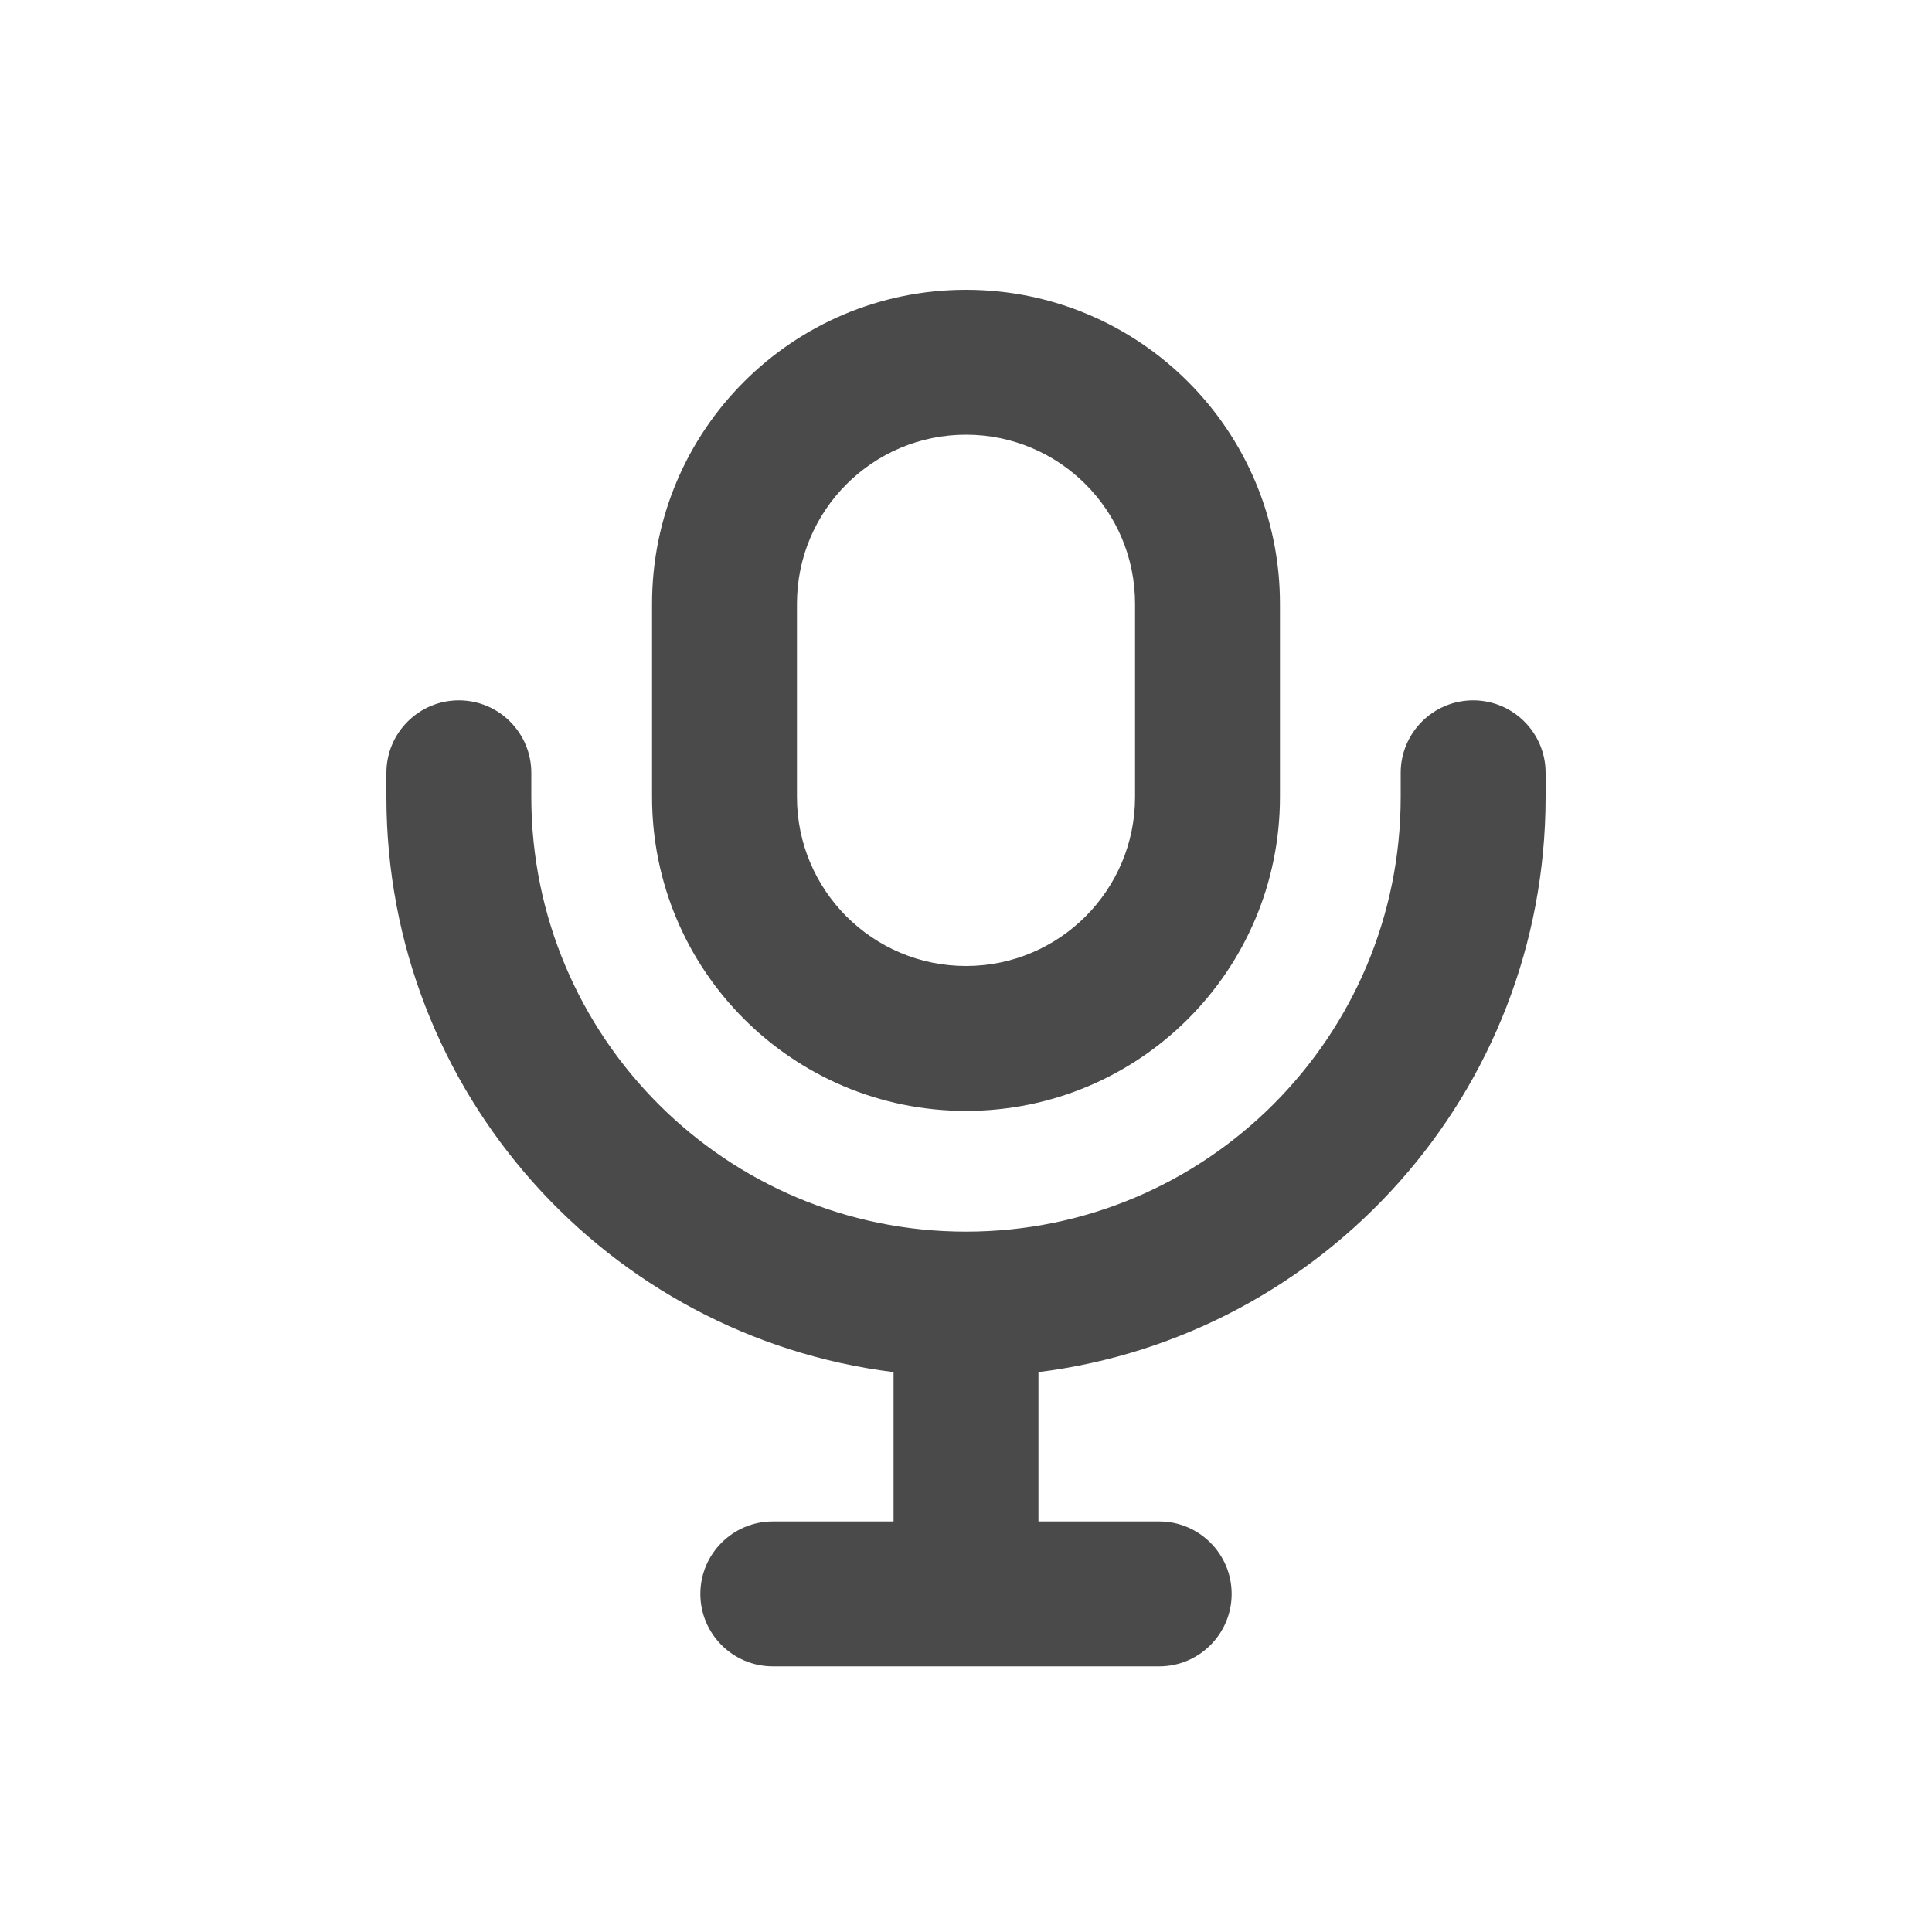 <svg width="20" height="20" viewBox="0 0 20 20" fill="none" xmlns="http://www.w3.org/2000/svg">
<path fill-rule="evenodd" clip-rule="evenodd" d="M10 3C8.205 3 6.75 4.455 6.75 6.25V8.25C6.75 10.045 8.205 11.5 10 11.5C11.795 11.5 13.25 10.045 13.25 8.25V6.25C13.25 4.455 11.795 3 10 3ZM11.75 8.25C11.75 9.216 10.966 10 10 10C9.034 10 8.25 9.216 8.25 8.25V6.25C8.25 5.284 9.034 4.5 10 4.5C10.966 4.5 11.75 5.284 11.75 6.25V8.25Z" fill="#4A4A4A"/>
<path d="M5.5 8C5.5 7.586 5.164 7.25 4.75 7.25C4.336 7.25 4 7.586 4 8V8.25C4 11.31 6.29 13.835 9.25 14.204V15.75H8C7.586 15.75 7.25 16.086 7.25 16.5C7.25 16.914 7.586 17.25 8 17.25H12C12.414 17.25 12.75 16.914 12.75 16.5C12.75 16.086 12.414 15.75 12 15.75H10.75V14.204C13.71 13.835 16 11.31 16 8.25V8C16 7.586 15.664 7.25 15.25 7.25C14.836 7.25 14.5 7.586 14.5 8V8.25C14.5 10.735 12.485 12.75 10 12.75C7.515 12.75 5.5 10.735 5.5 8.25V8Z" fill="#4A4A4A"/>
</svg>

